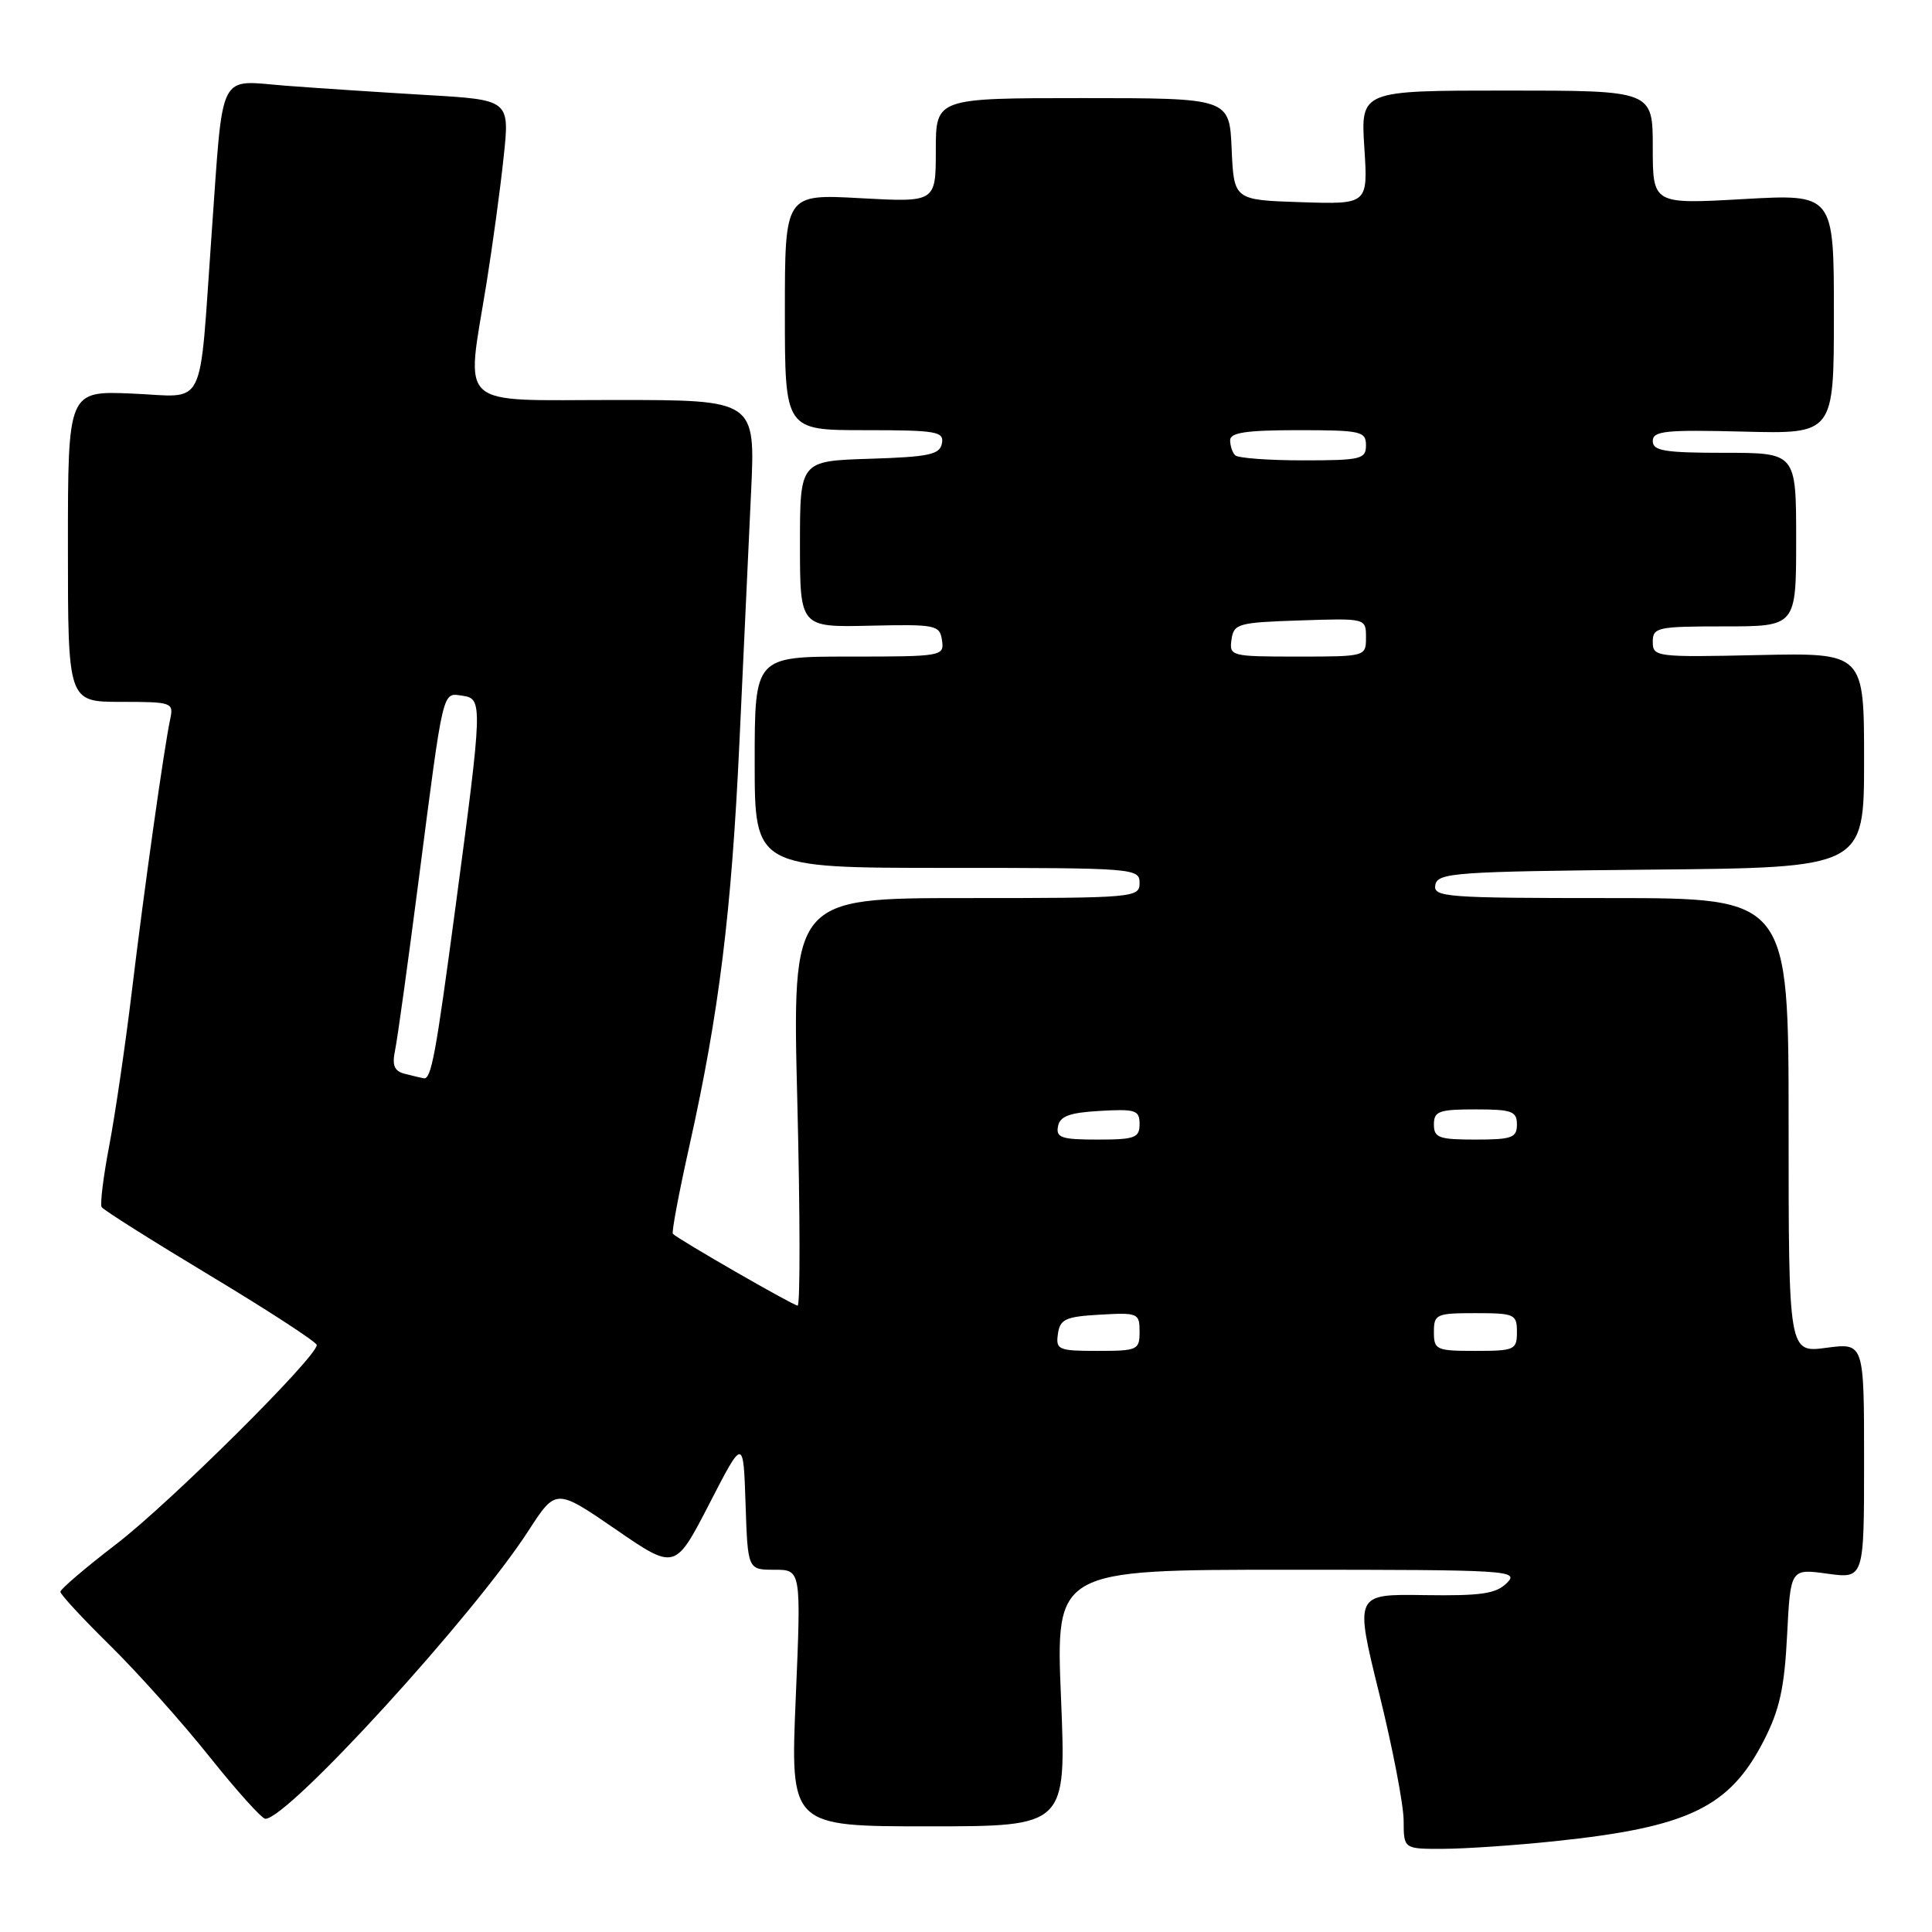 <?xml version="1.0" encoding="UTF-8" standalone="no"?>
<!DOCTYPE svg PUBLIC "-//W3C//DTD SVG 1.1//EN" "http://www.w3.org/Graphics/SVG/1.1/DTD/svg11.dtd" >
<svg xmlns="http://www.w3.org/2000/svg" xmlns:xlink="http://www.w3.org/1999/xlink" version="1.1" viewBox="0 0 256 256">
 <g >
 <path fill="currentColor"
d=" M 206.00 243.97 C 223.72 242.12 229.17 239.50 233.71 230.65 C 235.80 226.57 236.45 223.66 236.80 216.67 C 237.25 207.85 237.25 207.85 242.13 208.52 C 247.00 209.19 247.00 209.19 247.00 193.56 C 247.00 177.93 247.00 177.93 242.00 178.59 C 237.00 179.26 237.00 179.26 237.00 149.13 C 237.00 119.00 237.00 119.00 213.43 119.00 C 191.51 119.00 189.88 118.88 190.19 117.25 C 190.50 115.64 192.79 115.48 218.76 115.23 C 247.00 114.97 247.00 114.97 247.00 100.73 C 247.00 86.50 247.00 86.50 233.00 86.80 C 219.45 87.10 219.00 87.04 219.00 85.05 C 219.00 83.13 219.59 83.00 228.50 83.00 C 238.00 83.00 238.00 83.00 238.00 71.50 C 238.00 60.00 238.00 60.00 228.50 60.00 C 220.56 60.00 219.00 59.74 219.00 58.44 C 219.00 57.10 220.67 56.93 231.00 57.19 C 243.00 57.50 243.00 57.50 243.00 41.60 C 243.00 25.70 243.00 25.70 231.00 26.38 C 219.00 27.06 219.00 27.06 219.00 19.53 C 219.00 12.00 219.00 12.00 199.65 12.00 C 180.30 12.00 180.30 12.00 180.78 19.54 C 181.27 27.08 181.27 27.08 172.38 26.79 C 163.50 26.50 163.50 26.50 163.20 19.75 C 162.91 13.00 162.91 13.00 143.45 13.00 C 124.00 13.00 124.00 13.00 124.00 19.91 C 124.00 26.81 124.00 26.81 114.00 26.26 C 104.00 25.71 104.00 25.71 104.00 41.35 C 104.00 57.00 104.00 57.00 114.57 57.00 C 124.10 57.00 125.11 57.17 124.81 58.75 C 124.53 60.24 123.11 60.54 115.24 60.79 C 106.00 61.08 106.00 61.08 106.00 72.10 C 106.00 83.12 106.00 83.12 115.25 82.91 C 124.02 82.71 124.52 82.81 124.82 84.85 C 125.13 86.95 124.86 87.00 112.57 87.00 C 100.00 87.00 100.00 87.00 100.00 101.00 C 100.00 115.00 100.00 115.00 125.50 115.00 C 150.33 115.00 151.00 115.05 151.00 117.00 C 151.00 118.94 150.33 119.00 127.99 119.00 C 104.97 119.00 104.97 119.00 105.65 146.00 C 106.02 160.85 106.04 173.00 105.69 173.00 C 105.12 173.00 89.98 164.29 89.16 163.49 C 88.97 163.30 89.96 158.06 91.35 151.83 C 95.29 134.16 96.93 120.87 97.98 98.33 C 98.51 86.87 99.20 71.99 99.52 65.25 C 100.10 53.00 100.10 53.00 81.55 53.00 C 60.19 53.00 61.74 54.40 64.46 37.56 C 65.26 32.58 66.29 25.06 66.73 20.86 C 67.55 13.23 67.55 13.23 56.52 12.59 C 50.46 12.23 42.07 11.68 37.89 11.36 C 28.76 10.65 29.62 8.94 28.04 31.00 C 26.33 54.91 27.50 52.56 17.50 52.15 C 9.00 51.79 9.00 51.79 9.00 72.40 C 9.00 93.00 9.00 93.00 16.02 93.00 C 22.77 93.00 23.02 93.08 22.56 95.25 C 21.74 99.08 19.09 117.88 17.46 131.44 C 16.60 138.56 15.25 147.74 14.47 151.83 C 13.69 155.92 13.24 159.57 13.47 159.95 C 13.70 160.33 20.21 164.43 27.92 169.07 C 35.63 173.71 41.96 177.83 41.97 178.22 C 42.03 179.77 22.46 199.20 15.42 204.59 C 11.34 207.72 8.00 210.57 8.00 210.92 C 8.00 211.27 10.96 214.47 14.58 218.03 C 18.20 221.59 24.12 228.21 27.74 232.75 C 31.36 237.29 34.70 241.00 35.16 241.00 C 38.17 241.00 62.73 214.12 70.01 202.85 C 73.66 197.21 73.66 197.21 81.56 202.63 C 89.45 208.06 89.45 208.06 93.98 199.28 C 98.50 190.50 98.50 190.50 98.79 199.25 C 99.08 208.00 99.08 208.00 102.62 208.00 C 106.16 208.00 106.16 208.00 105.44 225.00 C 104.72 242.00 104.72 242.00 123.01 242.00 C 141.29 242.00 141.29 242.00 140.59 225.00 C 139.88 208.00 139.88 208.00 170.65 208.00 C 199.96 208.00 201.35 208.08 199.67 209.75 C 198.23 211.19 196.27 211.47 188.71 211.36 C 179.50 211.22 179.50 211.22 182.74 224.36 C 184.53 231.59 185.99 239.19 185.99 241.25 C 186.00 245.00 186.00 245.00 191.25 244.98 C 194.14 244.97 200.78 244.52 206.00 243.97 Z  M 140.18 176.75 C 140.46 174.79 141.18 174.46 145.75 174.20 C 150.79 173.91 151.00 174.00 151.00 176.45 C 151.00 178.88 150.74 179.00 145.43 179.00 C 140.23 179.00 139.88 178.85 140.18 176.75 Z  M 190.00 176.50 C 190.00 174.14 190.30 174.00 195.50 174.00 C 200.70 174.00 201.00 174.14 201.00 176.50 C 201.00 178.86 200.70 179.00 195.50 179.00 C 190.30 179.00 190.00 178.86 190.00 176.50 Z  M 140.19 149.25 C 140.44 147.90 141.71 147.43 145.76 147.20 C 150.48 146.93 151.00 147.10 151.00 148.95 C 151.00 150.77 150.38 151.00 145.43 151.00 C 140.66 151.00 139.90 150.75 140.19 149.25 Z  M 190.00 149.00 C 190.00 147.24 190.67 147.00 195.50 147.00 C 200.33 147.00 201.00 147.24 201.00 149.00 C 201.00 150.76 200.33 151.00 195.50 151.00 C 190.67 151.00 190.00 150.76 190.00 149.00 Z  M 53.65 142.29 C 52.24 141.93 51.93 141.18 52.35 139.16 C 52.66 137.70 54.07 127.50 55.49 116.50 C 58.81 90.84 58.58 91.80 61.29 92.19 C 63.98 92.57 63.95 93.26 60.38 120.00 C 57.73 139.88 57.14 143.06 56.14 142.88 C 55.79 142.82 54.67 142.55 53.65 142.29 Z  M 163.18 84.75 C 163.48 82.64 164.04 82.48 172.25 82.21 C 181.00 81.92 181.00 81.92 181.00 84.46 C 181.00 86.99 180.98 87.00 171.93 87.00 C 163.10 87.00 162.87 86.94 163.18 84.75 Z  M 163.67 60.33 C 163.30 59.97 163.00 59.07 163.00 58.33 C 163.00 57.32 165.17 57.00 172.00 57.00 C 180.33 57.00 181.00 57.15 181.00 59.00 C 181.00 60.84 180.33 61.00 172.67 61.00 C 168.08 61.00 164.03 60.70 163.67 60.33 Z "/>
</g>
</svg>